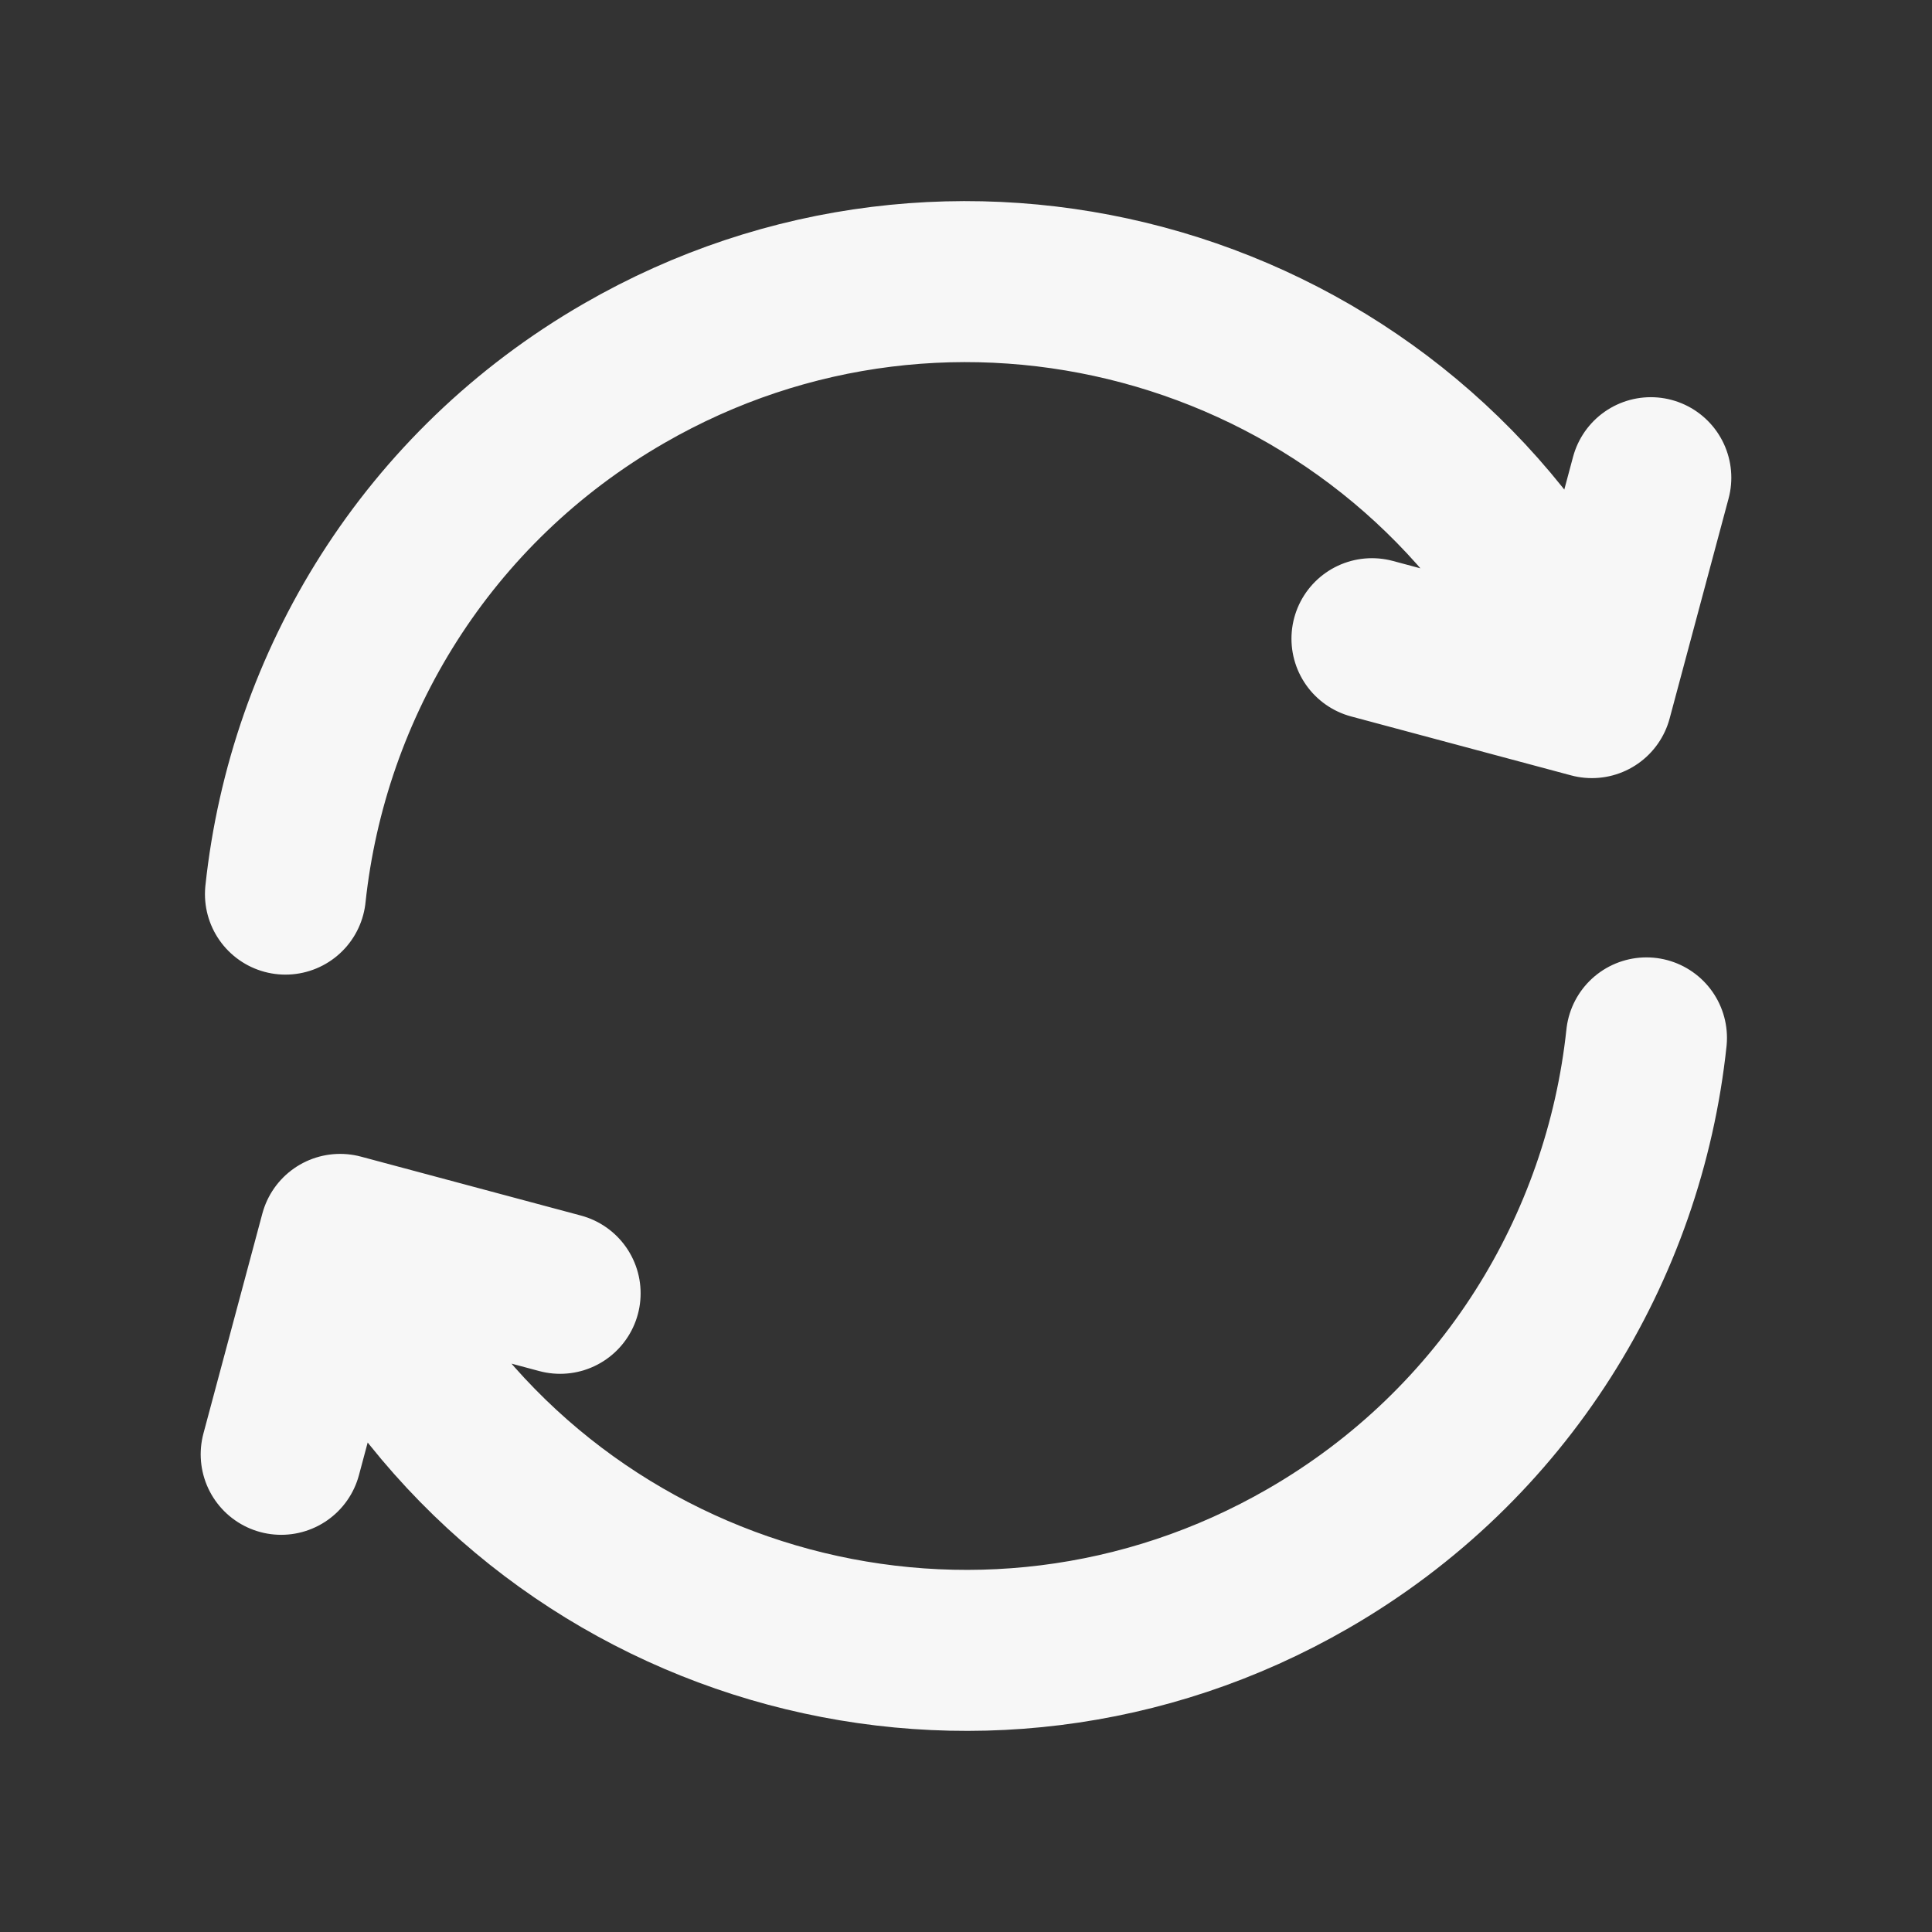 <svg width="24" height="24" xmlns="http://www.w3.org/2000/svg" viewBox="0 0 24 24"><rect x="0" y="0" width="24" height="24" fill="#333333" stroke="none"/><title>refresh cw 05</title><g fill="none" class="nc-icon-wrapper"><path d="M20.453 12.893C20.175 15.503 18.697 17.949 16.25 19.361C12.184 21.709 6.986 20.316 4.638 16.25L4.388 15.817M3.546 11.107C3.824 8.497 5.303 6.051 7.75 4.639C11.815 2.291 17.014 3.684 19.361 7.75L19.611 8.183M3.493 18.066L4.225 15.334L6.958 16.066M17.043 7.934L19.775 8.666L20.507 5.934" stroke="#F7F7F7" stroke-width="2" stroke-linecap="round" stroke-linejoin="round"></path></g></svg>